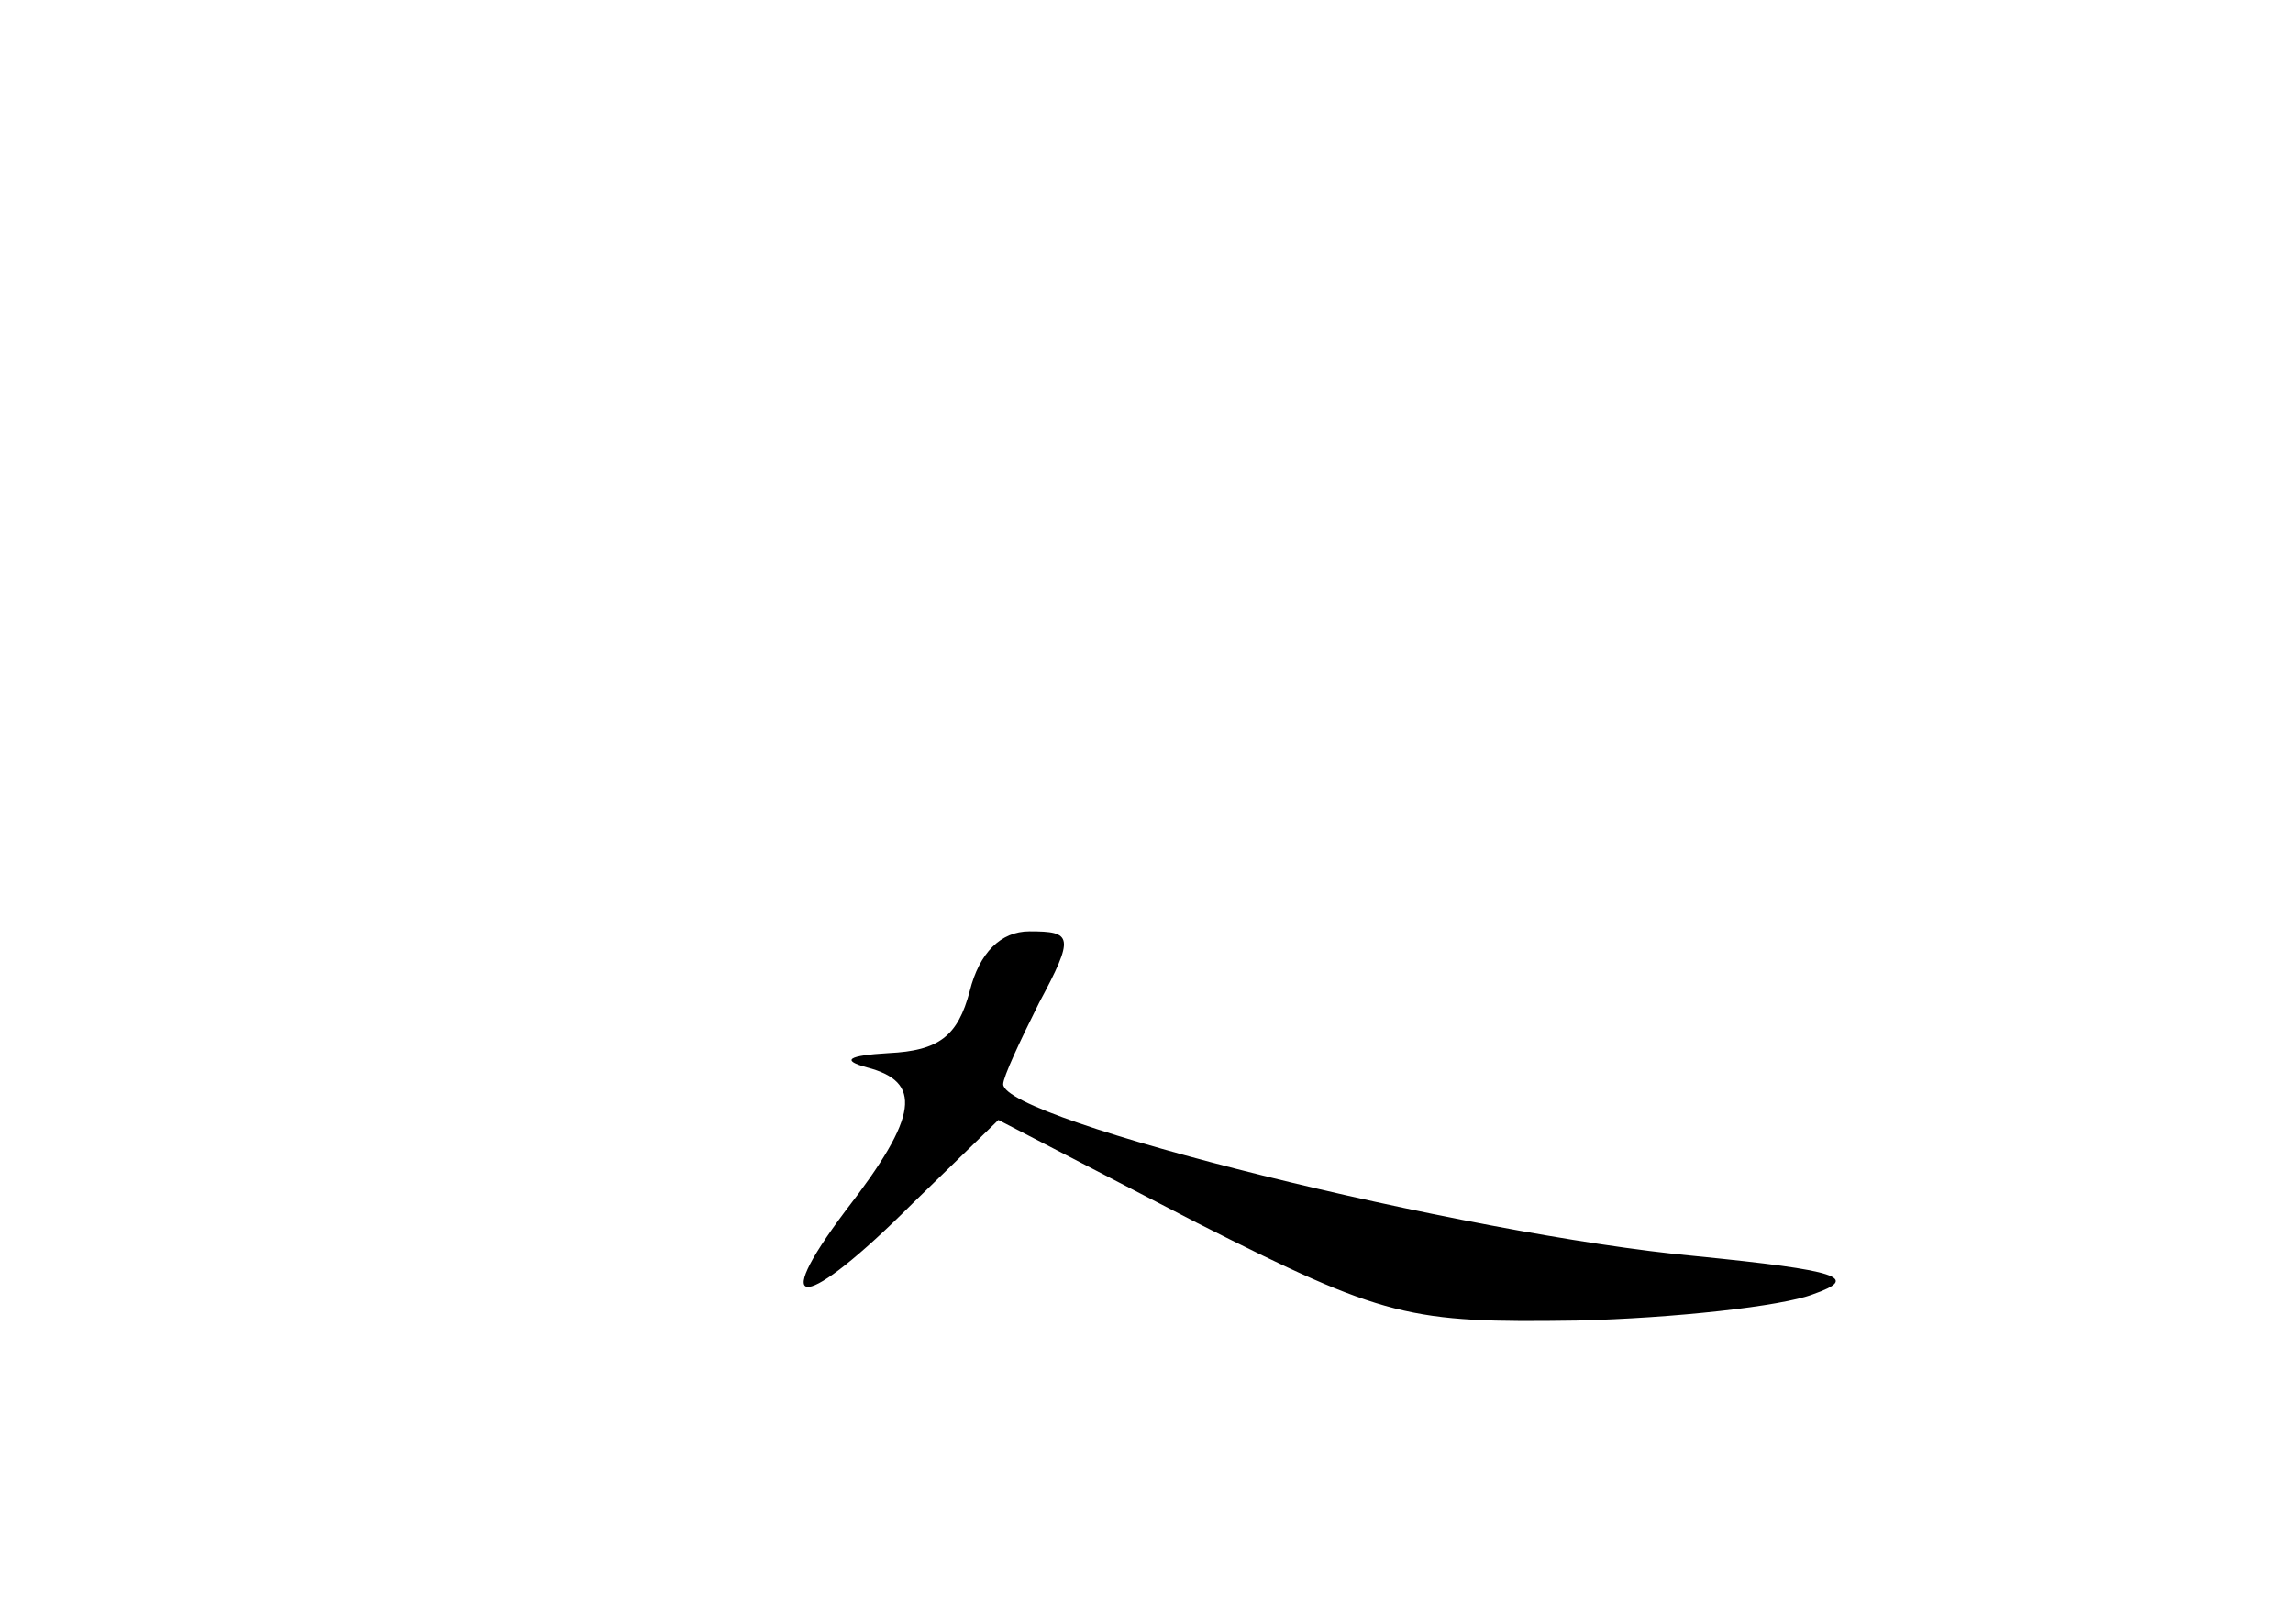 <?xml version="1.0" standalone="no"?>
<!DOCTYPE svg PUBLIC "-//W3C//DTD SVG 20010904//EN"
 "http://www.w3.org/TR/2001/REC-SVG-20010904/DTD/svg10.dtd">
<svg version="1.0" xmlns="http://www.w3.org/2000/svg"
 width="96pt" height="68pt" viewBox="0 0 96 68"
 preserveAspectRatio="xMidYMid meet">
<g transform="translate(0,68) scale(0.1,-0.1)"
fill="#000000" stroke="none">
<path d="M406 265 c-5 -19 -13 -25 -34 -26 -17 -1 -20 -3 -9 -6 23 -6 22 -20
-9 -60 -33 -44 -17 -42 28 3 l36 35 83 -43 c79 -40 89 -42 159 -41 41 1 86 6
99 11 20 7 11 10 -49 16 -97 9 -290 57 -290 72 0 3 7 18 15 34 15 28 14 30 -4
30 -12 0 -21 -9 -25 -25z"/>
</g>
</svg>
